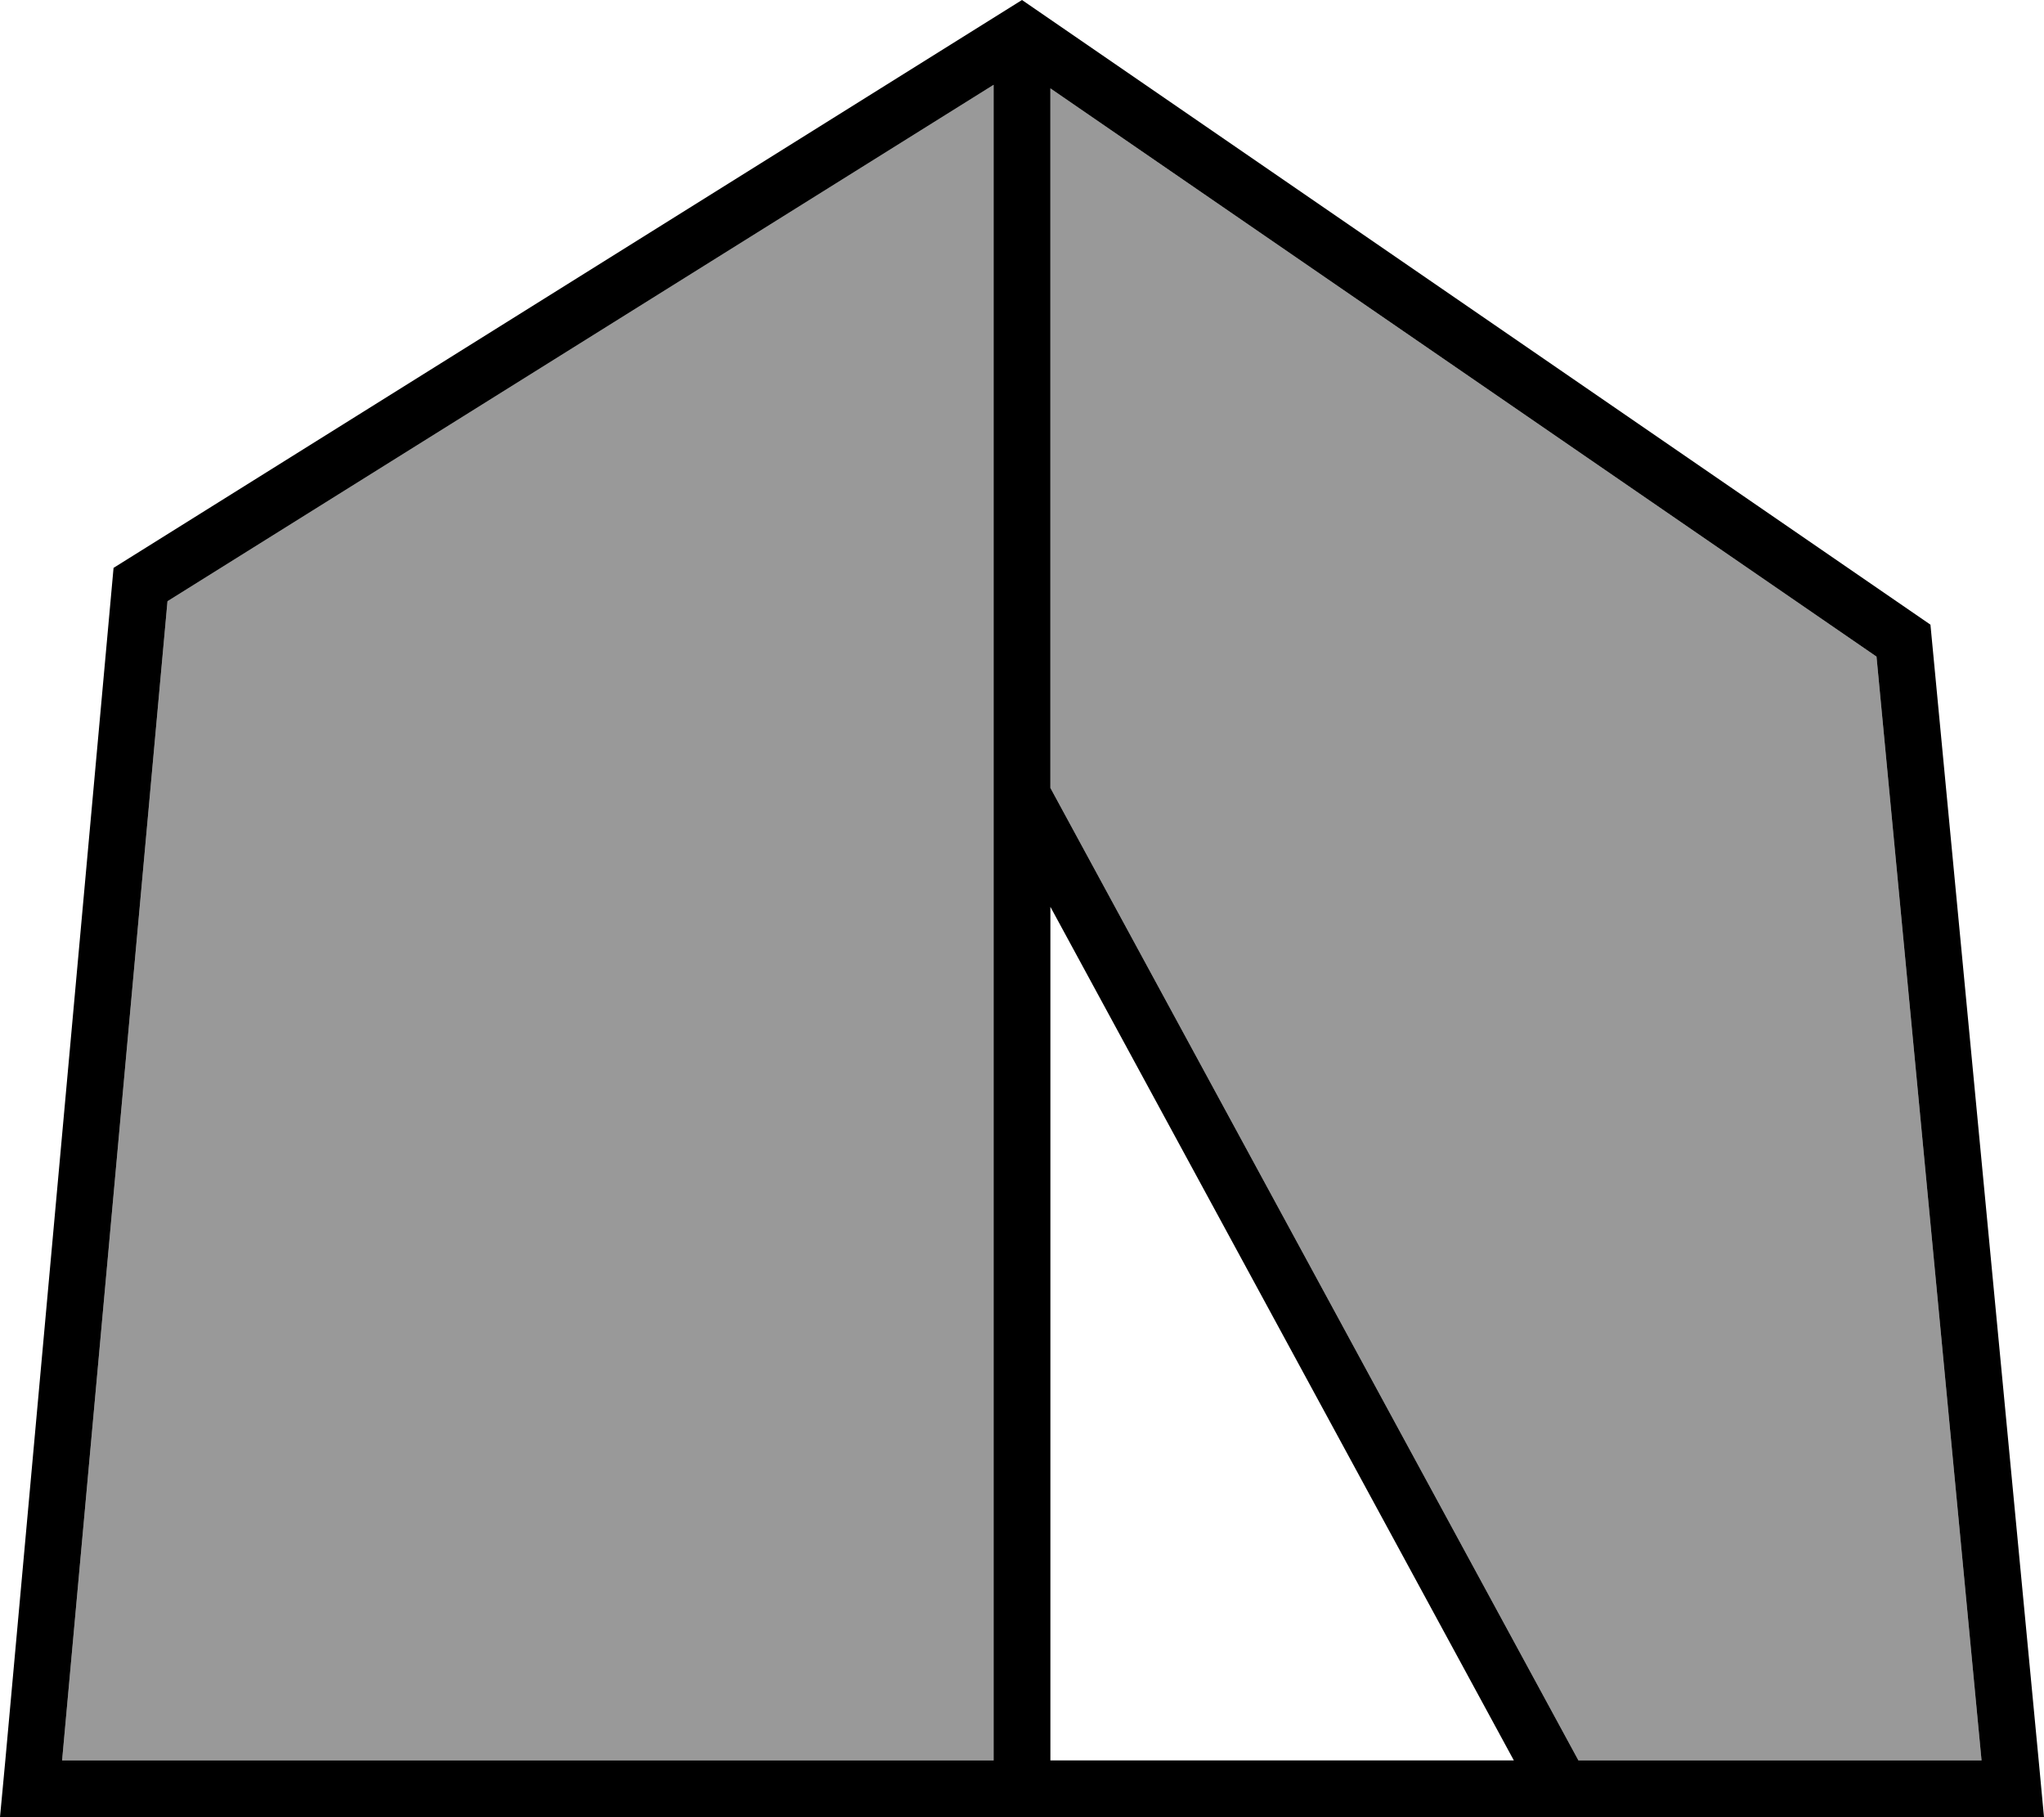 <svg xmlns="http://www.w3.org/2000/svg" viewBox="0 0 576 512"><!--! Font Awesome Pro 6.7.1 by @fontawesome - https://fontawesome.com License - https://fontawesome.com/license (Commercial License) Copyright 2024 Fonticons, Inc. --><defs><style>.fa-secondary{opacity:.4}</style></defs><path class="fa-secondary" d="M17.5 496L280 496l0-472.1L47.2 169.4 17.5 496zM296 24.9L296 222 444.8 496l113.6 0L528.8 185 296 24.9z"/><path class="fa-primary" d="M16.1 512L0 512l1.5-16L32 160 288 0 544 176l30.5 320 1.5 16-16.1 0L16.1 512zM280 496l0-472.1L47.2 169.4 17.5 496 280 496zm16 0l130.6 0L296 255.5 296 496zm148.8 0l113.6 0L528.8 185 296 24.9 296 222 444.8 496z"/></svg>